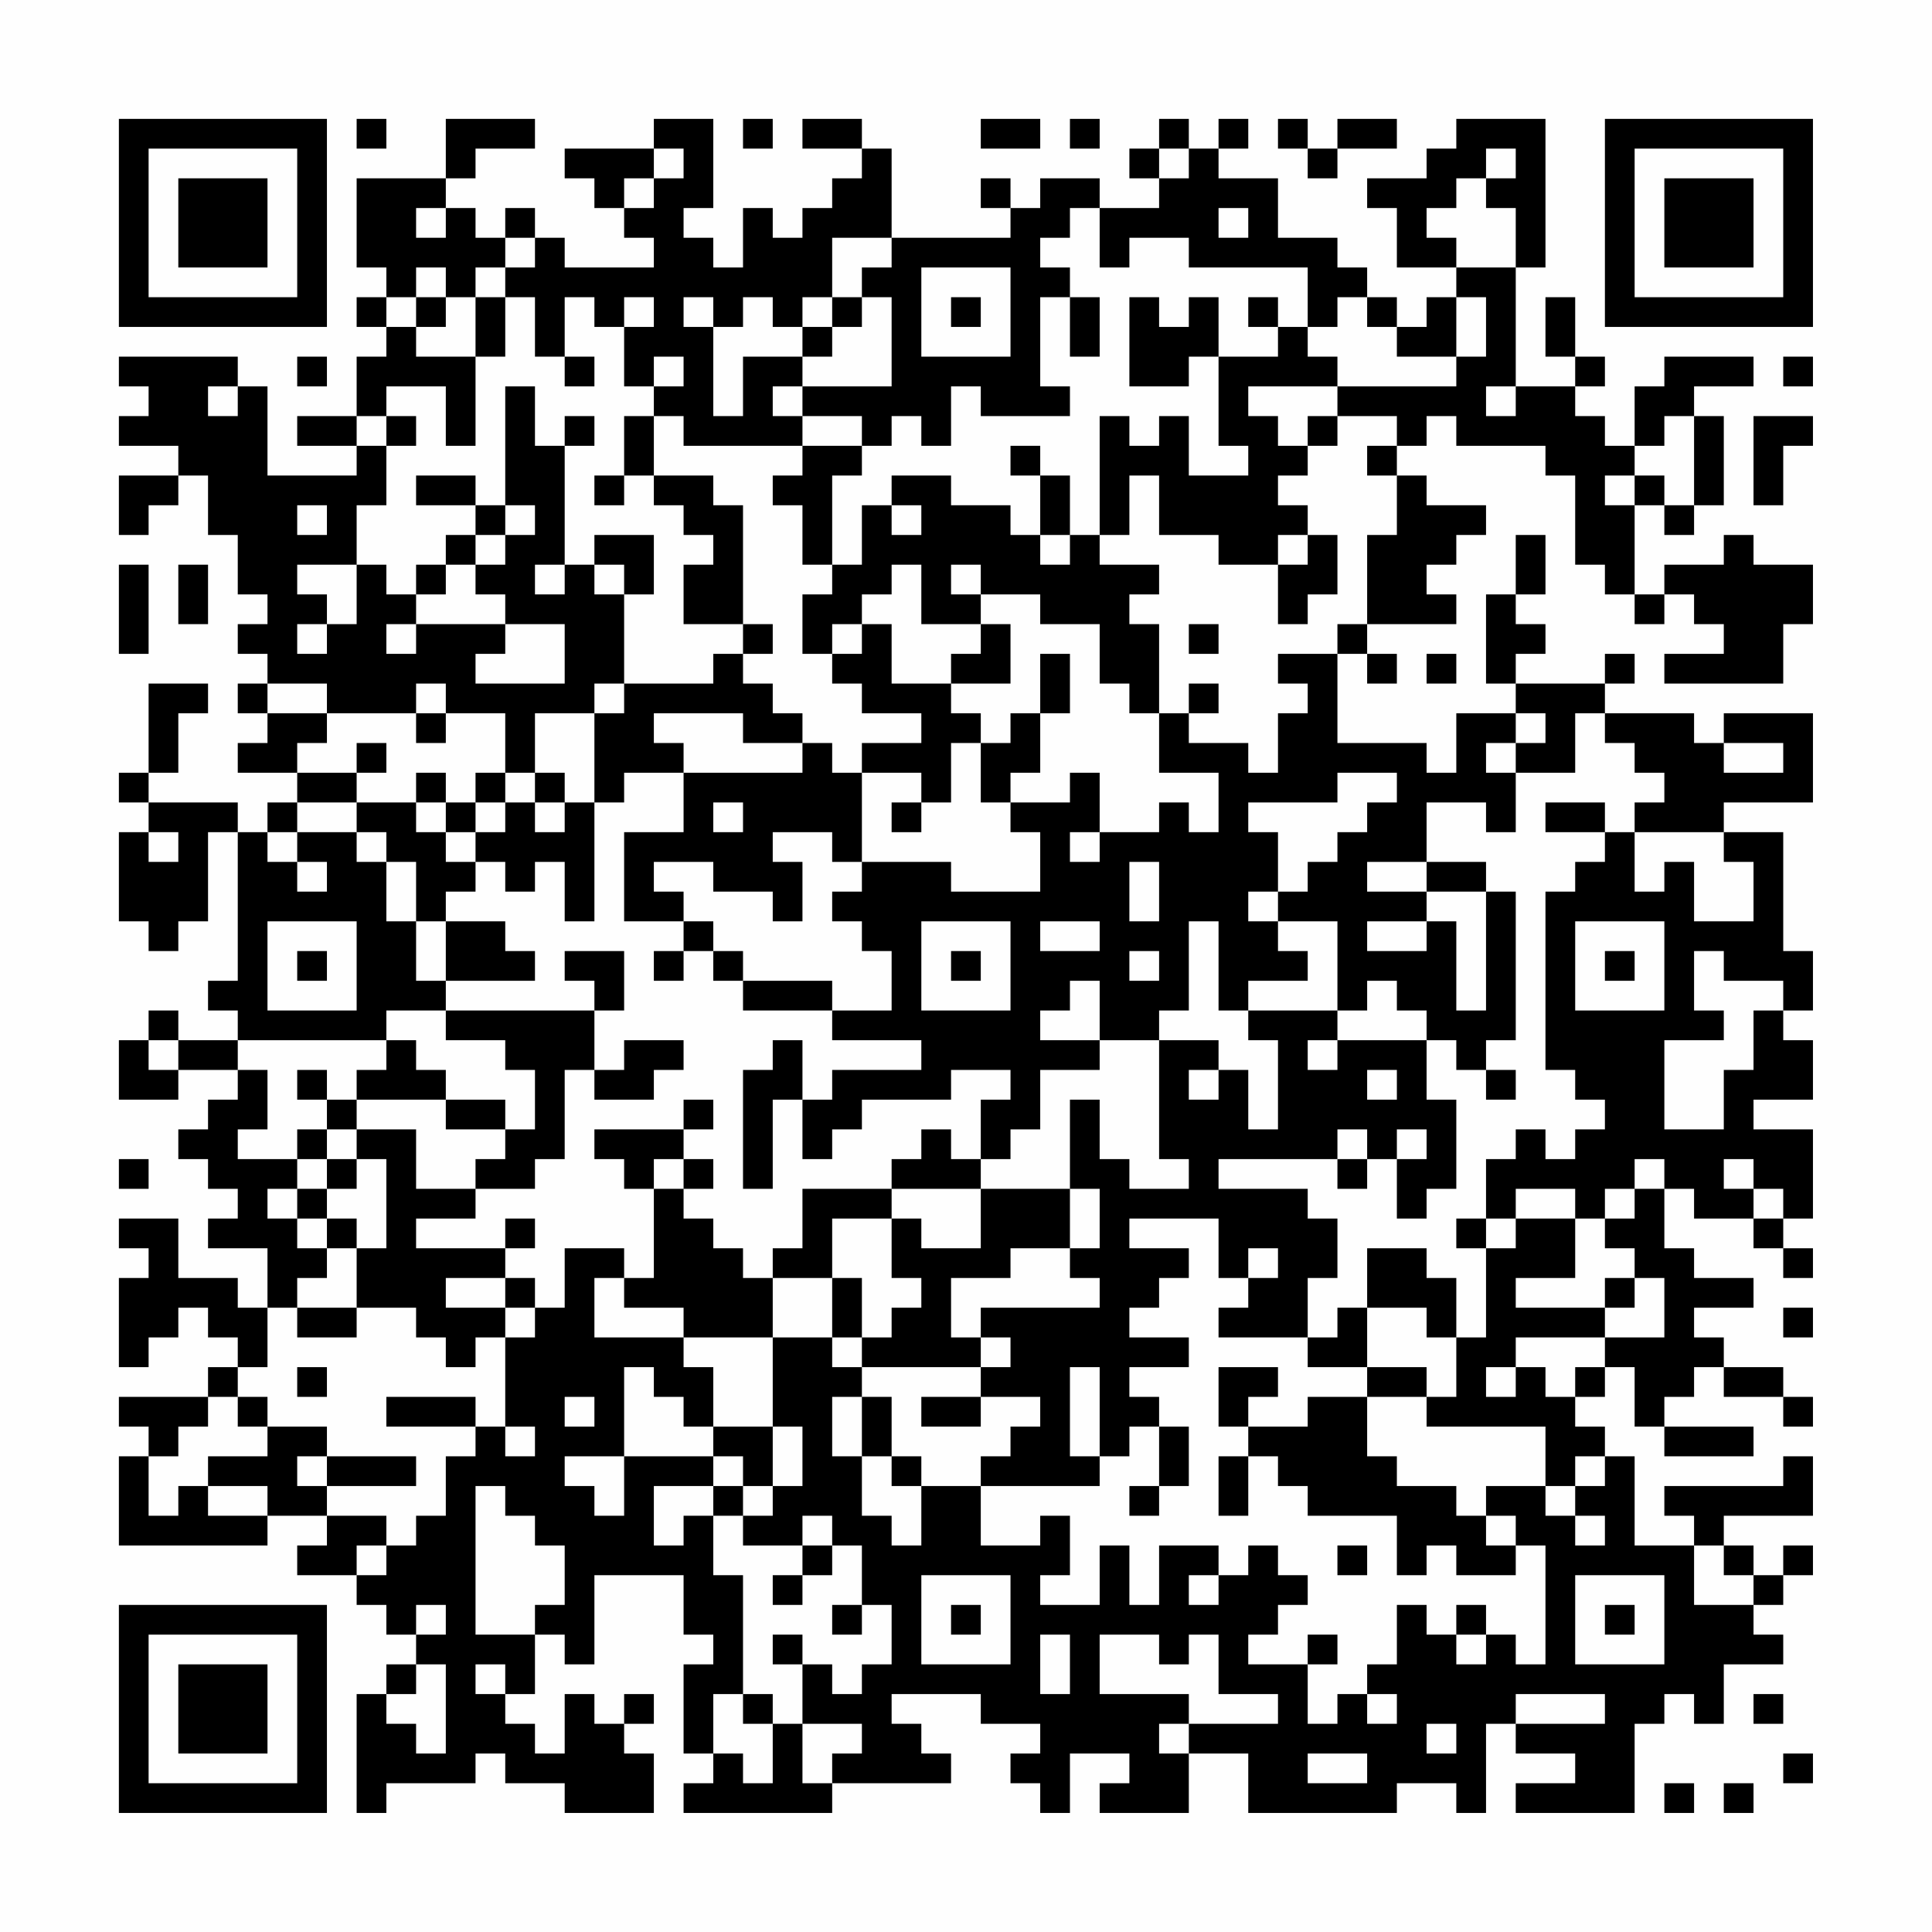 <?xml version="1.0" encoding="UTF-8"?>
<svg xmlns="http://www.w3.org/2000/svg" version="1.1" width="300" height="300" viewBox="0 0 300 300"><rect x="0" y="0" width="300" height="300" fill="#fefefe"/><g transform="scale(4.615)"><g transform="translate(4,4)"><path fill-rule="evenodd" d="M8 0L8 1L9 1L9 0ZM11 0L11 2L8 2L8 5L9 5L9 6L8 6L8 7L9 7L9 8L8 8L8 10L6 10L6 11L8 11L8 12L5 12L5 9L4 9L4 8L0 8L0 9L1 9L1 10L0 10L0 11L2 11L2 12L0 12L0 14L1 14L1 13L2 13L2 12L3 12L3 14L4 14L4 16L5 16L5 17L4 17L4 18L5 18L5 19L4 19L4 20L5 20L5 21L4 21L4 22L6 22L6 23L5 23L5 24L4 24L4 23L1 23L1 22L2 22L2 20L3 20L3 19L1 19L1 22L0 22L0 23L1 23L1 24L0 24L0 27L1 27L1 28L2 28L2 27L3 27L3 24L4 24L4 29L3 29L3 30L4 30L4 31L2 31L2 30L1 30L1 31L0 31L0 33L2 33L2 32L4 32L4 33L3 33L3 34L2 34L2 35L3 35L3 36L4 36L4 37L3 37L3 38L5 38L5 40L4 40L4 39L2 39L2 37L0 37L0 38L1 38L1 39L0 39L0 42L1 42L1 41L2 41L2 40L3 40L3 41L4 41L4 42L3 42L3 43L0 43L0 44L1 44L1 45L0 45L0 48L5 48L5 47L7 47L7 48L6 48L6 49L8 49L8 50L9 50L9 51L10 51L10 52L9 52L9 53L8 53L8 57L9 57L9 56L12 56L12 55L13 55L13 56L15 56L15 57L18 57L18 55L17 55L17 54L18 54L18 53L17 53L17 54L16 54L16 53L15 53L15 55L14 55L14 54L13 54L13 53L14 53L14 51L15 51L15 52L16 52L16 49L19 49L19 51L20 51L20 52L19 52L19 55L20 55L20 56L19 56L19 57L24 57L24 56L28 56L28 55L27 55L27 54L26 54L26 53L29 53L29 54L31 54L31 55L30 55L30 56L31 56L31 57L32 57L32 55L34 55L34 56L33 56L33 57L36 57L36 55L38 55L38 57L43 57L43 56L45 56L45 57L46 57L46 54L47 54L47 55L49 55L49 56L47 56L47 57L51 57L51 54L52 54L52 53L53 53L53 54L54 54L54 52L56 52L56 51L55 51L55 50L56 50L56 49L57 49L57 48L56 48L56 49L55 49L55 48L54 48L54 47L57 47L57 45L56 45L56 46L52 46L52 47L53 47L53 48L51 48L51 45L50 45L50 44L49 44L49 43L50 43L50 42L51 42L51 44L52 44L52 45L55 45L55 44L52 44L52 43L53 43L53 42L54 42L54 43L56 43L56 44L57 44L57 43L56 43L56 42L54 42L54 41L53 41L53 40L55 40L55 39L53 39L53 38L52 38L52 36L53 36L53 37L55 37L55 38L56 38L56 39L57 39L57 38L56 38L56 37L57 37L57 34L55 34L55 33L57 33L57 31L56 31L56 30L57 30L57 28L56 28L56 24L54 24L54 23L57 23L57 20L54 20L54 21L53 21L53 20L50 20L50 19L51 19L51 18L50 18L50 19L47 19L47 18L48 18L48 17L47 17L47 16L48 16L48 14L47 14L47 16L46 16L46 19L47 19L47 20L45 20L45 22L44 22L44 21L41 21L41 18L42 18L42 19L43 19L43 18L42 18L42 17L45 17L45 16L44 16L44 15L45 15L45 14L46 14L46 13L44 13L44 12L43 12L43 11L44 11L44 10L45 10L45 11L48 11L48 12L49 12L49 15L50 15L50 16L51 16L51 17L52 17L52 16L53 16L53 17L54 17L54 18L52 18L52 19L56 19L56 17L57 17L57 15L55 15L55 14L54 14L54 15L52 15L52 16L51 16L51 13L52 13L52 14L53 14L53 13L54 13L54 10L53 10L53 9L55 9L55 8L52 8L52 9L51 9L51 11L50 11L50 10L49 10L49 9L50 9L50 8L49 8L49 6L48 6L48 8L49 8L49 9L47 9L47 5L48 5L48 0L45 0L45 1L44 1L44 2L42 2L42 3L43 3L43 5L45 5L45 6L44 6L44 7L43 7L43 6L42 6L42 5L41 5L41 4L39 4L39 2L37 2L37 1L38 1L38 0L37 0L37 1L36 1L36 0L35 0L35 1L34 1L34 2L35 2L35 3L33 3L33 2L31 2L31 3L30 3L30 2L29 2L29 3L30 3L30 4L26 4L26 1L25 1L25 0L23 0L23 1L25 1L25 2L24 2L24 3L23 3L23 4L22 4L22 3L21 3L21 5L20 5L20 4L19 4L19 3L20 3L20 0L18 0L18 1L15 1L15 2L16 2L16 3L17 3L17 4L18 4L18 5L15 5L15 4L14 4L14 3L13 3L13 4L12 4L12 3L11 3L11 2L12 2L12 1L14 1L14 0ZM21 0L21 1L22 1L22 0ZM29 0L29 1L31 1L31 0ZM32 0L32 1L33 1L33 0ZM39 0L39 1L40 1L40 2L41 2L41 1L43 1L43 0L41 0L41 1L40 1L40 0ZM18 1L18 2L17 2L17 3L18 3L18 2L19 2L19 1ZM35 1L35 2L36 2L36 1ZM46 1L46 2L45 2L45 3L44 3L44 4L45 4L45 5L47 5L47 3L46 3L46 2L47 2L47 1ZM10 3L10 4L11 4L11 3ZM32 3L32 4L31 4L31 5L32 5L32 6L31 6L31 9L32 9L32 10L29 10L29 9L28 9L28 11L27 11L27 10L26 10L26 11L25 11L25 10L23 10L23 9L26 9L26 6L25 6L25 5L26 5L26 4L24 4L24 6L23 6L23 7L22 7L22 6L21 6L21 7L20 7L20 6L19 6L19 7L20 7L20 10L21 10L21 8L23 8L23 9L22 9L22 10L23 10L23 11L19 11L19 10L18 10L18 9L19 9L19 8L18 8L18 9L17 9L17 7L18 7L18 6L17 6L17 7L16 7L16 6L15 6L15 8L14 8L14 6L13 6L13 5L14 5L14 4L13 4L13 5L12 5L12 6L11 6L11 5L10 5L10 6L9 6L9 7L10 7L10 8L12 8L12 11L11 11L11 9L9 9L9 10L8 10L8 11L9 11L9 13L8 13L8 15L6 15L6 16L7 16L7 17L6 17L6 18L7 18L7 17L8 17L8 15L9 15L9 16L10 16L10 17L9 17L9 18L10 18L10 17L13 17L13 18L12 18L12 19L15 19L15 17L13 17L13 16L12 16L12 15L13 15L13 14L14 14L14 13L13 13L13 9L14 9L14 11L15 11L15 15L14 15L14 16L15 16L15 15L16 15L16 16L17 16L17 19L16 19L16 20L14 20L14 22L13 22L13 20L11 20L11 19L10 19L10 20L7 20L7 19L5 19L5 20L7 20L7 21L6 21L6 22L8 22L8 23L6 23L6 24L5 24L5 25L6 25L6 26L7 26L7 25L6 25L6 24L8 24L8 25L9 25L9 27L10 27L10 29L11 29L11 30L9 30L9 31L4 31L4 32L5 32L5 34L4 34L4 35L6 35L6 36L5 36L5 37L6 37L6 38L7 38L7 39L6 39L6 40L5 40L5 42L4 42L4 43L3 43L3 44L2 44L2 45L1 45L1 47L2 47L2 46L3 46L3 47L5 47L5 46L3 46L3 45L5 45L5 44L7 44L7 45L6 45L6 46L7 46L7 47L9 47L9 48L8 48L8 49L9 49L9 48L10 48L10 47L11 47L11 45L12 45L12 44L13 44L13 45L14 45L14 44L13 44L13 41L14 41L14 40L15 40L15 38L17 38L17 39L16 39L16 41L19 41L19 42L20 42L20 44L19 44L19 43L18 43L18 42L17 42L17 45L15 45L15 46L16 46L16 47L17 47L17 45L20 45L20 46L18 46L18 48L19 48L19 47L20 47L20 49L21 49L21 53L20 53L20 55L21 55L21 56L22 56L22 54L23 54L23 56L24 56L24 55L25 55L25 54L23 54L23 52L24 52L24 53L25 53L25 52L26 52L26 50L25 50L25 48L24 48L24 47L23 47L23 48L21 48L21 47L22 47L22 46L23 46L23 44L22 44L22 41L24 41L24 42L25 42L25 43L24 43L24 45L25 45L25 47L26 47L26 48L27 48L27 46L29 46L29 48L31 48L31 47L32 47L32 49L31 49L31 50L33 50L33 48L34 48L34 50L35 50L35 48L37 48L37 49L36 49L36 50L37 50L37 49L38 49L38 48L39 48L39 49L40 49L40 50L39 50L39 51L38 51L38 52L40 52L40 54L41 54L41 53L42 53L42 54L43 54L43 53L42 53L42 52L43 52L43 50L44 50L44 51L45 51L45 52L46 52L46 51L47 51L47 52L48 52L48 48L47 48L47 47L46 47L46 46L48 46L48 47L49 47L49 48L50 48L50 47L49 47L49 46L50 46L50 45L49 45L49 46L48 46L48 44L44 44L44 43L45 43L45 41L46 41L46 38L47 38L47 37L49 37L49 39L47 39L47 40L50 40L50 41L47 41L47 42L46 42L46 43L47 43L47 42L48 42L48 43L49 43L49 42L50 42L50 41L52 41L52 39L51 39L51 38L50 38L50 37L51 37L51 36L52 36L52 35L51 35L51 36L50 36L50 37L49 37L49 36L47 36L47 37L46 37L46 35L47 35L47 34L48 34L48 35L49 35L49 34L50 34L50 33L49 33L49 32L48 32L48 26L49 26L49 25L50 25L50 24L51 24L51 26L52 26L52 25L53 25L53 27L55 27L55 25L54 25L54 24L51 24L51 23L52 23L52 22L51 22L51 21L50 21L50 20L49 20L49 22L47 22L47 21L48 21L48 20L47 20L47 21L46 21L46 22L47 22L47 24L46 24L46 23L44 23L44 25L42 25L42 26L44 26L44 27L42 27L42 28L44 28L44 27L45 27L45 30L46 30L46 26L47 26L47 31L46 31L46 32L45 32L45 31L44 31L44 30L43 30L43 29L42 29L42 30L41 30L41 27L39 27L39 26L40 26L40 25L41 25L41 24L42 24L42 23L43 23L43 22L41 22L41 23L38 23L38 24L39 24L39 26L38 26L38 27L39 27L39 28L40 28L40 29L38 29L38 30L37 30L37 27L36 27L36 30L35 30L35 31L33 31L33 29L32 29L32 30L31 30L31 31L33 31L33 32L31 32L31 34L30 34L30 35L29 35L29 33L30 33L30 32L28 32L28 33L25 33L25 34L24 34L24 35L23 35L23 33L24 33L24 32L27 32L27 31L24 31L24 30L26 30L26 28L25 28L25 27L24 27L24 26L25 26L25 25L28 25L28 26L31 26L31 24L30 24L30 23L32 23L32 22L33 22L33 24L32 24L32 25L33 25L33 24L35 24L35 23L36 23L36 24L37 24L37 22L35 22L35 20L36 20L36 21L38 21L38 22L39 22L39 20L40 20L40 19L39 19L39 18L41 18L41 17L42 17L42 14L43 14L43 12L42 12L42 11L43 11L43 10L41 10L41 9L45 9L45 8L46 8L46 6L45 6L45 8L43 8L43 7L42 7L42 6L41 6L41 7L40 7L40 5L36 5L36 4L34 4L34 5L33 5L33 3ZM37 3L37 4L38 4L38 3ZM27 5L27 8L30 8L30 5ZM10 6L10 7L11 7L11 6ZM12 6L12 8L13 8L13 6ZM24 6L24 7L23 7L23 8L24 8L24 7L25 7L25 6ZM28 6L28 7L29 7L29 6ZM32 6L32 8L33 8L33 6ZM34 6L34 9L36 9L36 8L37 8L37 11L38 11L38 12L36 12L36 10L35 10L35 11L34 11L34 10L33 10L33 14L32 14L32 12L31 12L31 11L30 11L30 12L31 12L31 14L30 14L30 13L28 13L28 12L26 12L26 13L25 13L25 15L24 15L24 12L25 12L25 11L23 11L23 12L22 12L22 13L23 13L23 15L24 15L24 16L23 16L23 18L24 18L24 19L25 19L25 20L27 20L27 21L25 21L25 22L24 22L24 21L23 21L23 20L22 20L22 19L21 19L21 18L22 18L22 17L21 17L21 13L20 13L20 12L18 12L18 10L17 10L17 12L16 12L16 13L17 13L17 12L18 12L18 13L19 13L19 14L20 14L20 15L19 15L19 17L21 17L21 18L20 18L20 19L17 19L17 20L16 20L16 23L15 23L15 22L14 22L14 23L13 23L13 22L12 22L12 23L11 23L11 22L10 22L10 23L8 23L8 24L9 24L9 25L10 25L10 27L11 27L11 29L14 29L14 28L13 28L13 27L11 27L11 26L12 26L12 25L13 25L13 26L14 26L14 25L15 25L15 27L16 27L16 23L17 23L17 22L19 22L19 24L17 24L17 27L19 27L19 28L18 28L18 29L19 29L19 28L20 28L20 29L21 29L21 30L24 30L24 29L21 29L21 28L20 28L20 27L19 27L19 26L18 26L18 25L20 25L20 26L22 26L22 27L23 27L23 25L22 25L22 24L24 24L24 25L25 25L25 22L27 22L27 23L26 23L26 24L27 24L27 23L28 23L28 21L29 21L29 23L30 23L30 22L31 22L31 20L32 20L32 18L31 18L31 20L30 20L30 21L29 21L29 20L28 20L28 19L30 19L30 17L29 17L29 16L31 16L31 17L33 17L33 19L34 19L34 20L35 20L35 17L34 17L34 16L35 16L35 15L33 15L33 14L34 14L34 12L35 12L35 14L37 14L37 15L39 15L39 17L40 17L40 16L41 16L41 14L40 14L40 13L39 13L39 12L40 12L40 11L41 11L41 10L40 10L40 11L39 11L39 10L38 10L38 9L41 9L41 8L40 8L40 7L39 7L39 6L38 6L38 7L39 7L39 8L37 8L37 6L36 6L36 7L35 7L35 6ZM6 8L6 9L7 9L7 8ZM15 8L15 9L16 9L16 8ZM56 8L56 9L57 9L57 8ZM3 9L3 10L4 10L4 9ZM46 9L46 10L47 10L47 9ZM9 10L9 11L10 11L10 10ZM15 10L15 11L16 11L16 10ZM52 10L52 11L51 11L51 12L50 12L50 13L51 13L51 12L52 12L52 13L53 13L53 10ZM55 10L55 13L56 13L56 11L57 11L57 10ZM10 12L10 13L12 13L12 14L11 14L11 15L10 15L10 16L11 16L11 15L12 15L12 14L13 14L13 13L12 13L12 12ZM6 13L6 14L7 14L7 13ZM26 13L26 14L27 14L27 13ZM16 14L16 15L17 15L17 16L18 16L18 14ZM31 14L31 15L32 15L32 14ZM39 14L39 15L40 15L40 14ZM0 15L0 18L1 18L1 15ZM2 15L2 17L3 17L3 15ZM26 15L26 16L25 16L25 17L24 17L24 18L25 18L25 17L26 17L26 19L28 19L28 18L29 18L29 17L27 17L27 15ZM28 15L28 16L29 16L29 15ZM36 17L36 18L37 18L37 17ZM44 18L44 19L45 19L45 18ZM36 19L36 20L37 20L37 19ZM10 20L10 21L11 21L11 20ZM18 20L18 21L19 21L19 22L23 22L23 21L21 21L21 20ZM8 21L8 22L9 22L9 21ZM54 21L54 22L56 22L56 21ZM10 23L10 24L11 24L11 25L12 25L12 24L13 24L13 23L12 23L12 24L11 24L11 23ZM14 23L14 24L15 24L15 23ZM20 23L20 24L21 24L21 23ZM48 23L48 24L50 24L50 23ZM1 24L1 25L2 25L2 24ZM34 25L34 27L35 27L35 25ZM44 25L44 26L46 26L46 25ZM5 27L5 30L8 30L8 27ZM27 27L27 30L30 30L30 27ZM31 27L31 28L33 28L33 27ZM49 27L49 30L52 30L52 27ZM6 28L6 29L7 29L7 28ZM15 28L15 29L16 29L16 30L11 30L11 31L13 31L13 32L14 32L14 34L13 34L13 33L11 33L11 32L10 32L10 31L9 31L9 32L8 32L8 33L7 33L7 32L6 32L6 33L7 33L7 34L6 34L6 35L7 35L7 36L6 36L6 37L7 37L7 38L8 38L8 40L6 40L6 41L8 41L8 40L10 40L10 41L11 41L11 42L12 42L12 41L13 41L13 40L14 40L14 39L13 39L13 38L14 38L14 37L13 37L13 38L10 38L10 37L12 37L12 36L14 36L14 35L15 35L15 32L16 32L16 33L18 33L18 32L19 32L19 31L17 31L17 32L16 32L16 30L17 30L17 28ZM28 28L28 29L29 29L29 28ZM34 28L34 29L35 29L35 28ZM50 28L50 29L51 29L51 28ZM53 28L53 30L54 30L54 31L52 31L52 34L54 34L54 32L55 32L55 30L56 30L56 29L54 29L54 28ZM38 30L38 31L39 31L39 34L38 34L38 32L37 32L37 31L35 31L35 35L36 35L36 36L34 36L34 35L33 35L33 33L32 33L32 36L29 36L29 35L28 35L28 34L27 34L27 35L26 35L26 36L23 36L23 38L22 38L22 39L21 39L21 38L20 38L20 37L19 37L19 36L20 36L20 35L19 35L19 34L20 34L20 33L19 33L19 34L16 34L16 35L17 35L17 36L18 36L18 39L17 39L17 40L19 40L19 41L22 41L22 39L24 39L24 41L25 41L25 42L29 42L29 43L27 43L27 44L29 44L29 43L31 43L31 44L30 44L30 45L29 45L29 46L33 46L33 45L34 45L34 44L35 44L35 46L34 46L34 47L35 47L35 46L36 46L36 44L35 44L35 43L34 43L34 42L36 42L36 41L34 41L34 40L35 40L35 39L36 39L36 38L34 38L34 37L37 37L37 39L38 39L38 40L37 40L37 41L40 41L40 42L42 42L42 43L40 43L40 44L38 44L38 43L39 43L39 42L37 42L37 44L38 44L38 45L37 45L37 47L38 47L38 45L39 45L39 46L40 46L40 47L43 47L43 49L44 49L44 48L45 48L45 49L47 49L47 48L46 48L46 47L45 47L45 46L43 46L43 45L42 45L42 43L44 43L44 42L42 42L42 40L44 40L44 41L45 41L45 39L44 39L44 38L42 38L42 40L41 40L41 41L40 41L40 39L41 39L41 37L40 37L40 36L37 36L37 35L41 35L41 36L42 36L42 35L43 35L43 37L44 37L44 36L45 36L45 33L44 33L44 31L41 31L41 30ZM1 31L1 32L2 32L2 31ZM22 31L22 32L21 32L21 36L22 36L22 33L23 33L23 31ZM40 31L40 32L41 32L41 31ZM36 32L36 33L37 33L37 32ZM42 32L42 33L43 33L43 32ZM46 32L46 33L47 33L47 32ZM8 33L8 34L7 34L7 35L8 35L8 36L7 36L7 37L8 37L8 38L9 38L9 35L8 35L8 34L10 34L10 36L12 36L12 35L13 35L13 34L11 34L11 33ZM41 34L41 35L42 35L42 34ZM43 34L43 35L44 35L44 34ZM0 35L0 36L1 36L1 35ZM18 35L18 36L19 36L19 35ZM54 35L54 36L55 36L55 37L56 37L56 36L55 36L55 35ZM26 36L26 37L24 37L24 39L25 39L25 41L26 41L26 40L27 40L27 39L26 39L26 37L27 37L27 38L29 38L29 36ZM32 36L32 38L30 38L30 39L28 39L28 41L29 41L29 42L30 42L30 41L29 41L29 40L33 40L33 39L32 39L32 38L33 38L33 36ZM45 37L45 38L46 38L46 37ZM38 38L38 39L39 39L39 38ZM11 39L11 40L13 40L13 39ZM50 39L50 40L51 40L51 39ZM56 40L56 41L57 41L57 40ZM6 42L6 43L7 43L7 42ZM32 42L32 45L33 45L33 42ZM4 43L4 44L5 44L5 43ZM9 43L9 44L12 44L12 43ZM15 43L15 44L16 44L16 43ZM25 43L25 45L26 45L26 46L27 46L27 45L26 45L26 43ZM20 44L20 45L21 45L21 46L20 46L20 47L21 47L21 46L22 46L22 44ZM7 45L7 46L10 46L10 45ZM12 46L12 51L14 51L14 50L15 50L15 48L14 48L14 47L13 47L13 46ZM23 48L23 49L22 49L22 50L23 50L23 49L24 49L24 48ZM41 48L41 49L42 49L42 48ZM53 48L53 50L55 50L55 49L54 49L54 48ZM27 49L27 52L30 52L30 49ZM49 49L49 52L52 52L52 49ZM10 50L10 51L11 51L11 50ZM24 50L24 51L25 51L25 50ZM28 50L28 51L29 51L29 50ZM45 50L45 51L46 51L46 50ZM50 50L50 51L51 51L51 50ZM22 51L22 52L23 52L23 51ZM31 51L31 53L32 53L32 51ZM33 51L33 53L36 53L36 54L35 54L35 55L36 55L36 54L39 54L39 53L37 53L37 51L36 51L36 52L35 52L35 51ZM40 51L40 52L41 52L41 51ZM10 52L10 53L9 53L9 54L10 54L10 55L11 55L11 52ZM12 52L12 53L13 53L13 52ZM21 53L21 54L22 54L22 53ZM47 53L47 54L50 54L50 53ZM55 53L55 54L56 54L56 53ZM44 54L44 55L45 55L45 54ZM40 55L40 56L42 56L42 55ZM56 55L56 56L57 56L57 55ZM52 56L52 57L53 57L53 56ZM54 56L54 57L55 57L55 56ZM0 0L0 7L7 7L7 0ZM1 1L1 6L6 6L6 1ZM2 2L2 5L5 5L5 2ZM50 0L50 7L57 7L57 0ZM51 1L51 6L56 6L56 1ZM52 2L52 5L55 5L55 2ZM0 50L0 57L7 57L7 50ZM1 51L1 56L6 56L6 51ZM2 52L2 55L5 55L5 52Z" fill="#000000"/></g></g></svg>
